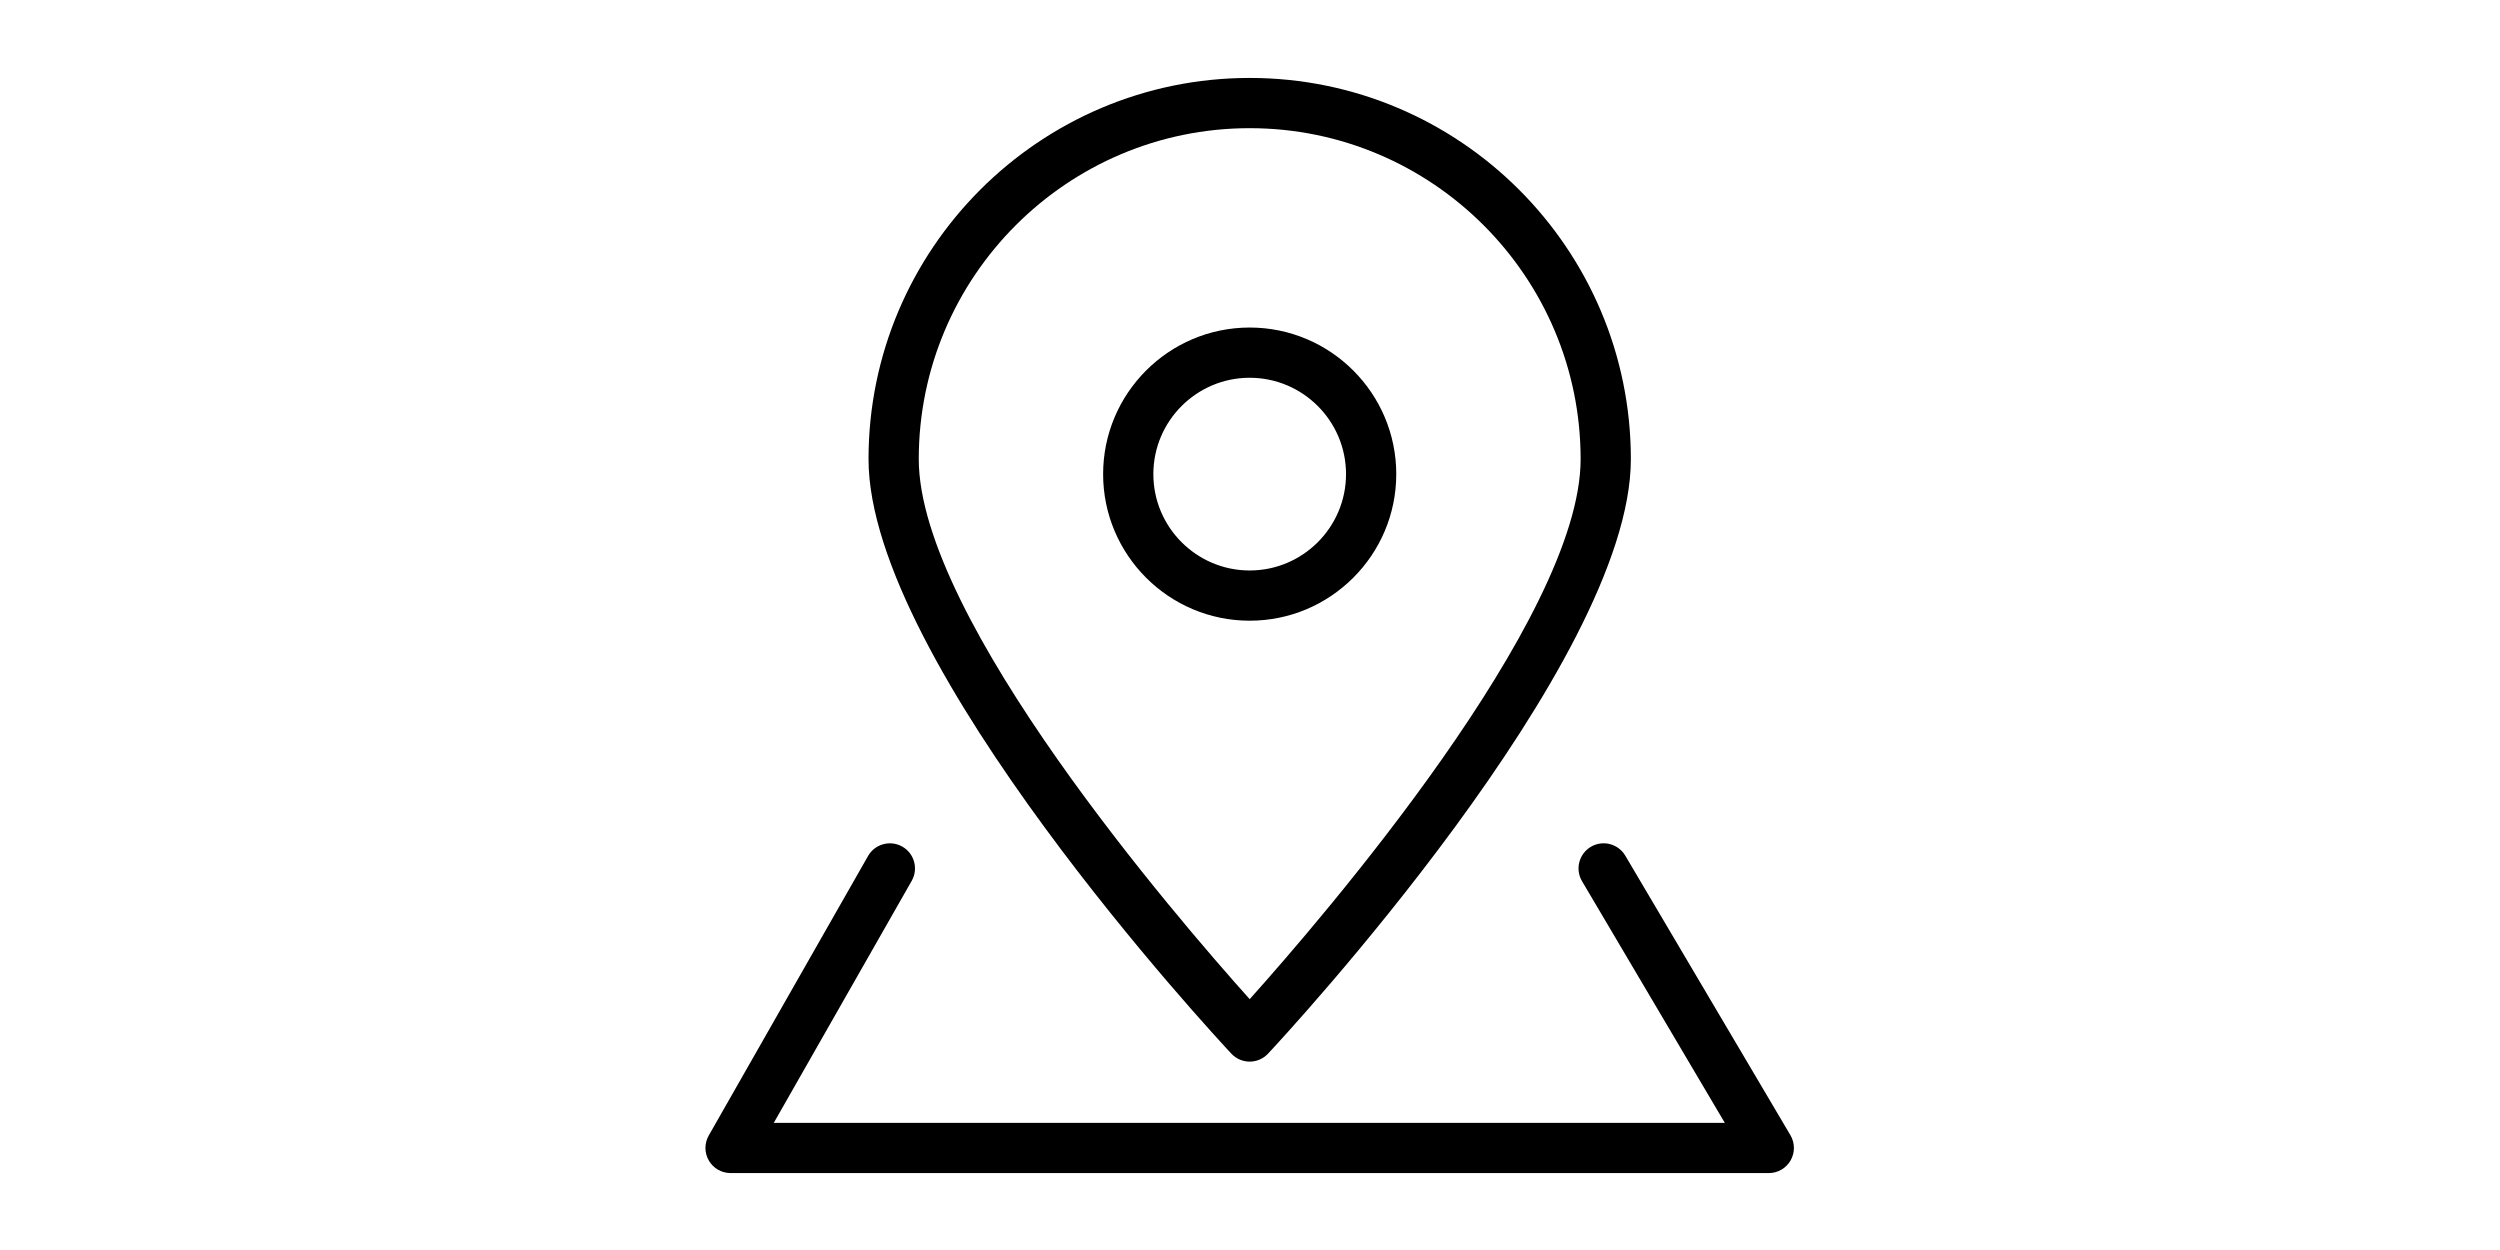 <?xml version="1.0" standalone="no"?><!DOCTYPE svg PUBLIC "-//W3C//DTD SVG 1.1//EN" "http://www.w3.org/Graphics/SVG/1.1/DTD/svg11.dtd"><svg class="icon" height="512" viewBox="0 0 1024 1024" version="1.1" xmlns="http://www.w3.org/2000/svg"><path d="M511.744 869.681c-5.698 0-11.14-2.363-15.026-6.527-12.138-12.974-297.224-319.764-297.224-487.031 0-172.186 140.07-312.272 312.249-312.272s312.257 140.087 312.257 312.272c0 167.268-285.091 474.058-297.226 487.03C522.882 867.32 517.441 869.681 511.744 869.681zM511.744 105.002c-149.48 0-271.096 121.618-271.096 271.12 0 130.844 212.12 376.601 271.096 442.392 58.975-65.807 271.106-311.626 271.106-442.392C782.849 226.618 661.225 105.002 511.744 105.002zM936.999 960.981l-850.521 0c-7.331 0-14.107-3.904-17.785-10.238-3.689-6.335-3.725-14.162-0.09-20.528l130.513-228.989c5.634-9.871 18.206-13.296 28.065-7.685 9.873 5.624 13.312 18.193 7.683 28.064l-112.975 198.227 779.071 0-116.956-197.952c-5.784-9.79-2.537-22.391 7.235-28.179 9.741-5.786 22.393-2.539 28.195 7.248l135.28 228.993c3.762 6.364 3.823 14.24 0.158 20.656C951.21 957.025 944.393 960.981 936.999 960.981zM511.744 508.479c-66.201 0-120.067-53.863-120.067-120.073 0-66.228 53.866-120.09 120.067-120.09 66.209 0 120.074 53.865 120.074 120.09C631.816 454.616 577.954 508.479 511.744 508.479zM511.744 309.465c-43.512 0-78.915 35.407-78.915 78.941 0 43.511 35.403 78.924 78.915 78.924 43.518 0 78.922-35.413 78.922-78.924C590.666 344.873 555.263 309.465 511.744 309.465z" /></svg>